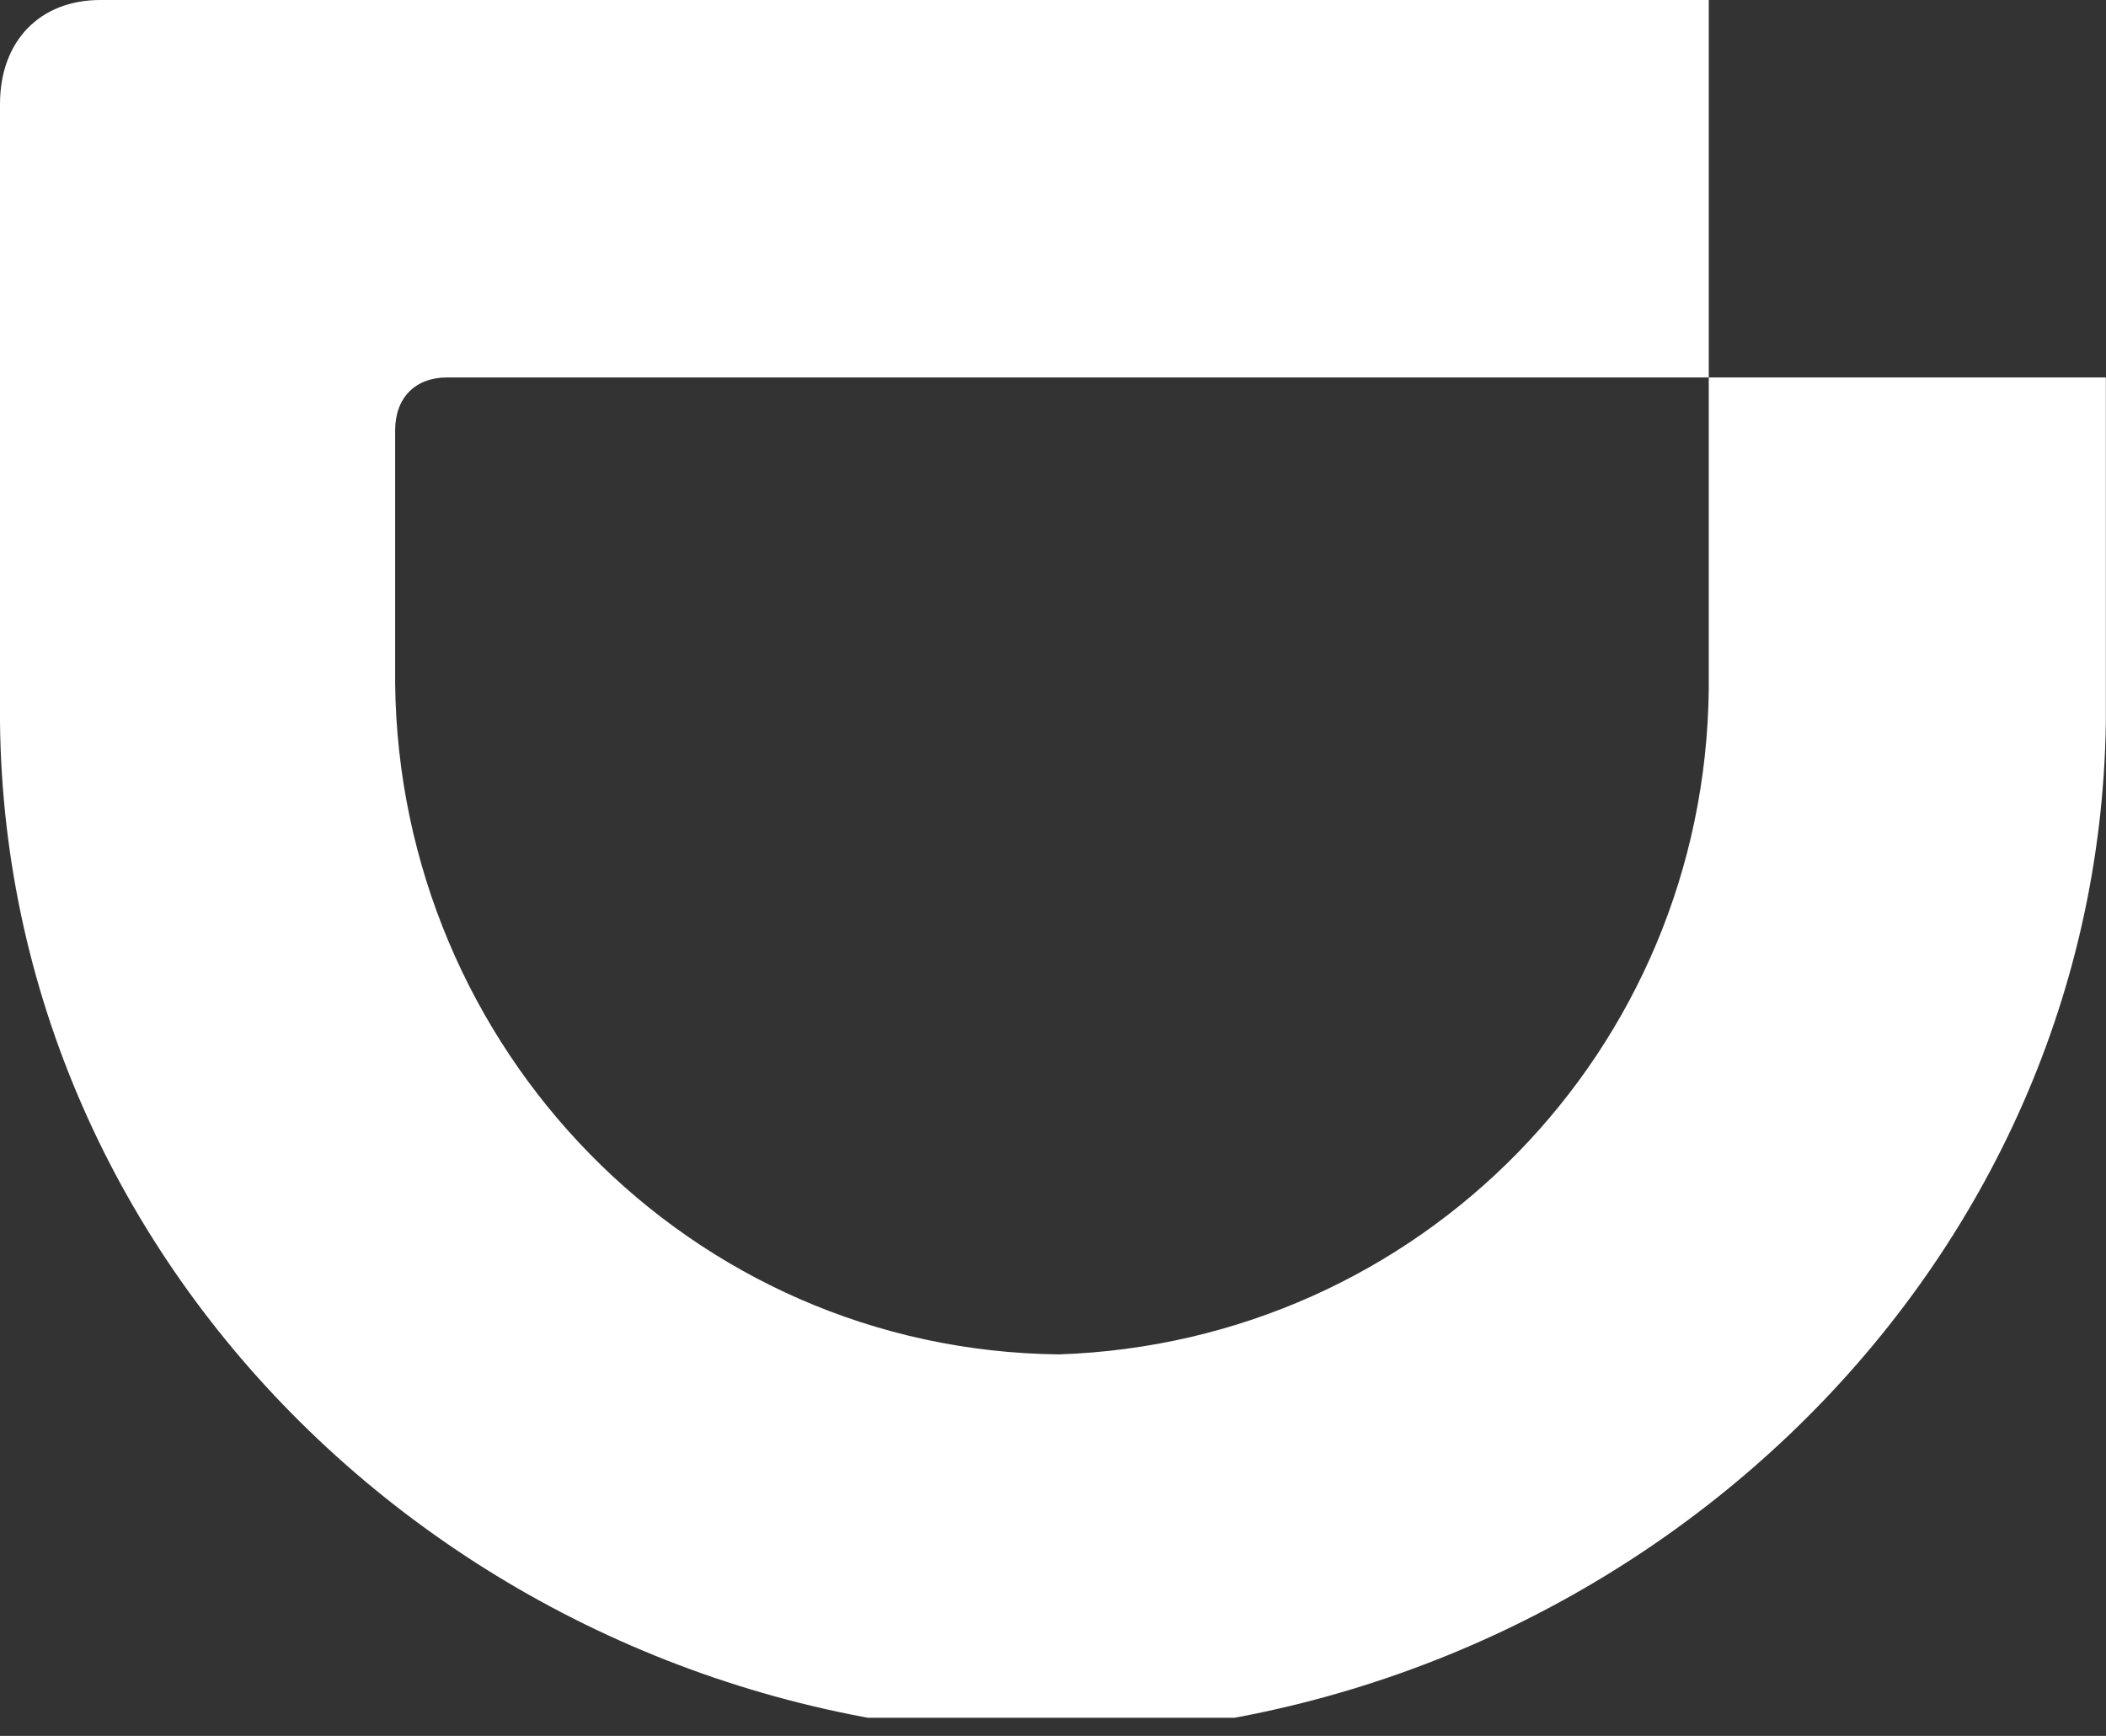 <svg version="1.2" xmlns="http://www.w3.org/2000/svg" viewBox="0 0 1503 1239" width="1503" height="1239">
	<rect x="0" y="0" width="1503" height="1239" fill="#333333" stroke="none"/>
	<title>logo-en</title>
	<defs>
		<clipPath clipPathUnits="userSpaceOnUse" id="cp1">
			<path d="m0 0h3774.39v1226.03h-3774.39z"/>
		</clipPath>
	</defs>
	<style>
		.s0 { fill: #ffffff } 
	</style>
	<g id="Page-1">
		<g id="p2">
			<g id="Group">
				<g id="Page-1">
					<g id="Clip-Path: Fill-7" clip-path="url(#cp1)">
						<path id="Fill-7" fill-rule="evenodd" class="s0" d="m755.7 966.7c257.7-8.7 460.9-216.9 463.8-474.6v-222.7h283.4v246c-5.7 400.4-347.8 714.9-747.2 723.6-406.5-2.9-751.4-320.3-755.7-723.6v-441.1c0-45.2 28.6-74.3 71.6-74.3h1147.9v269.4h-900.3c-22.9 0-37.2 14.5-37.2 37.8v180.5c2.8 260.7 210.4 476.1 473.7 479z"/>
					</g>
				</g>
			</g>
		</g>
	</g>
</svg>